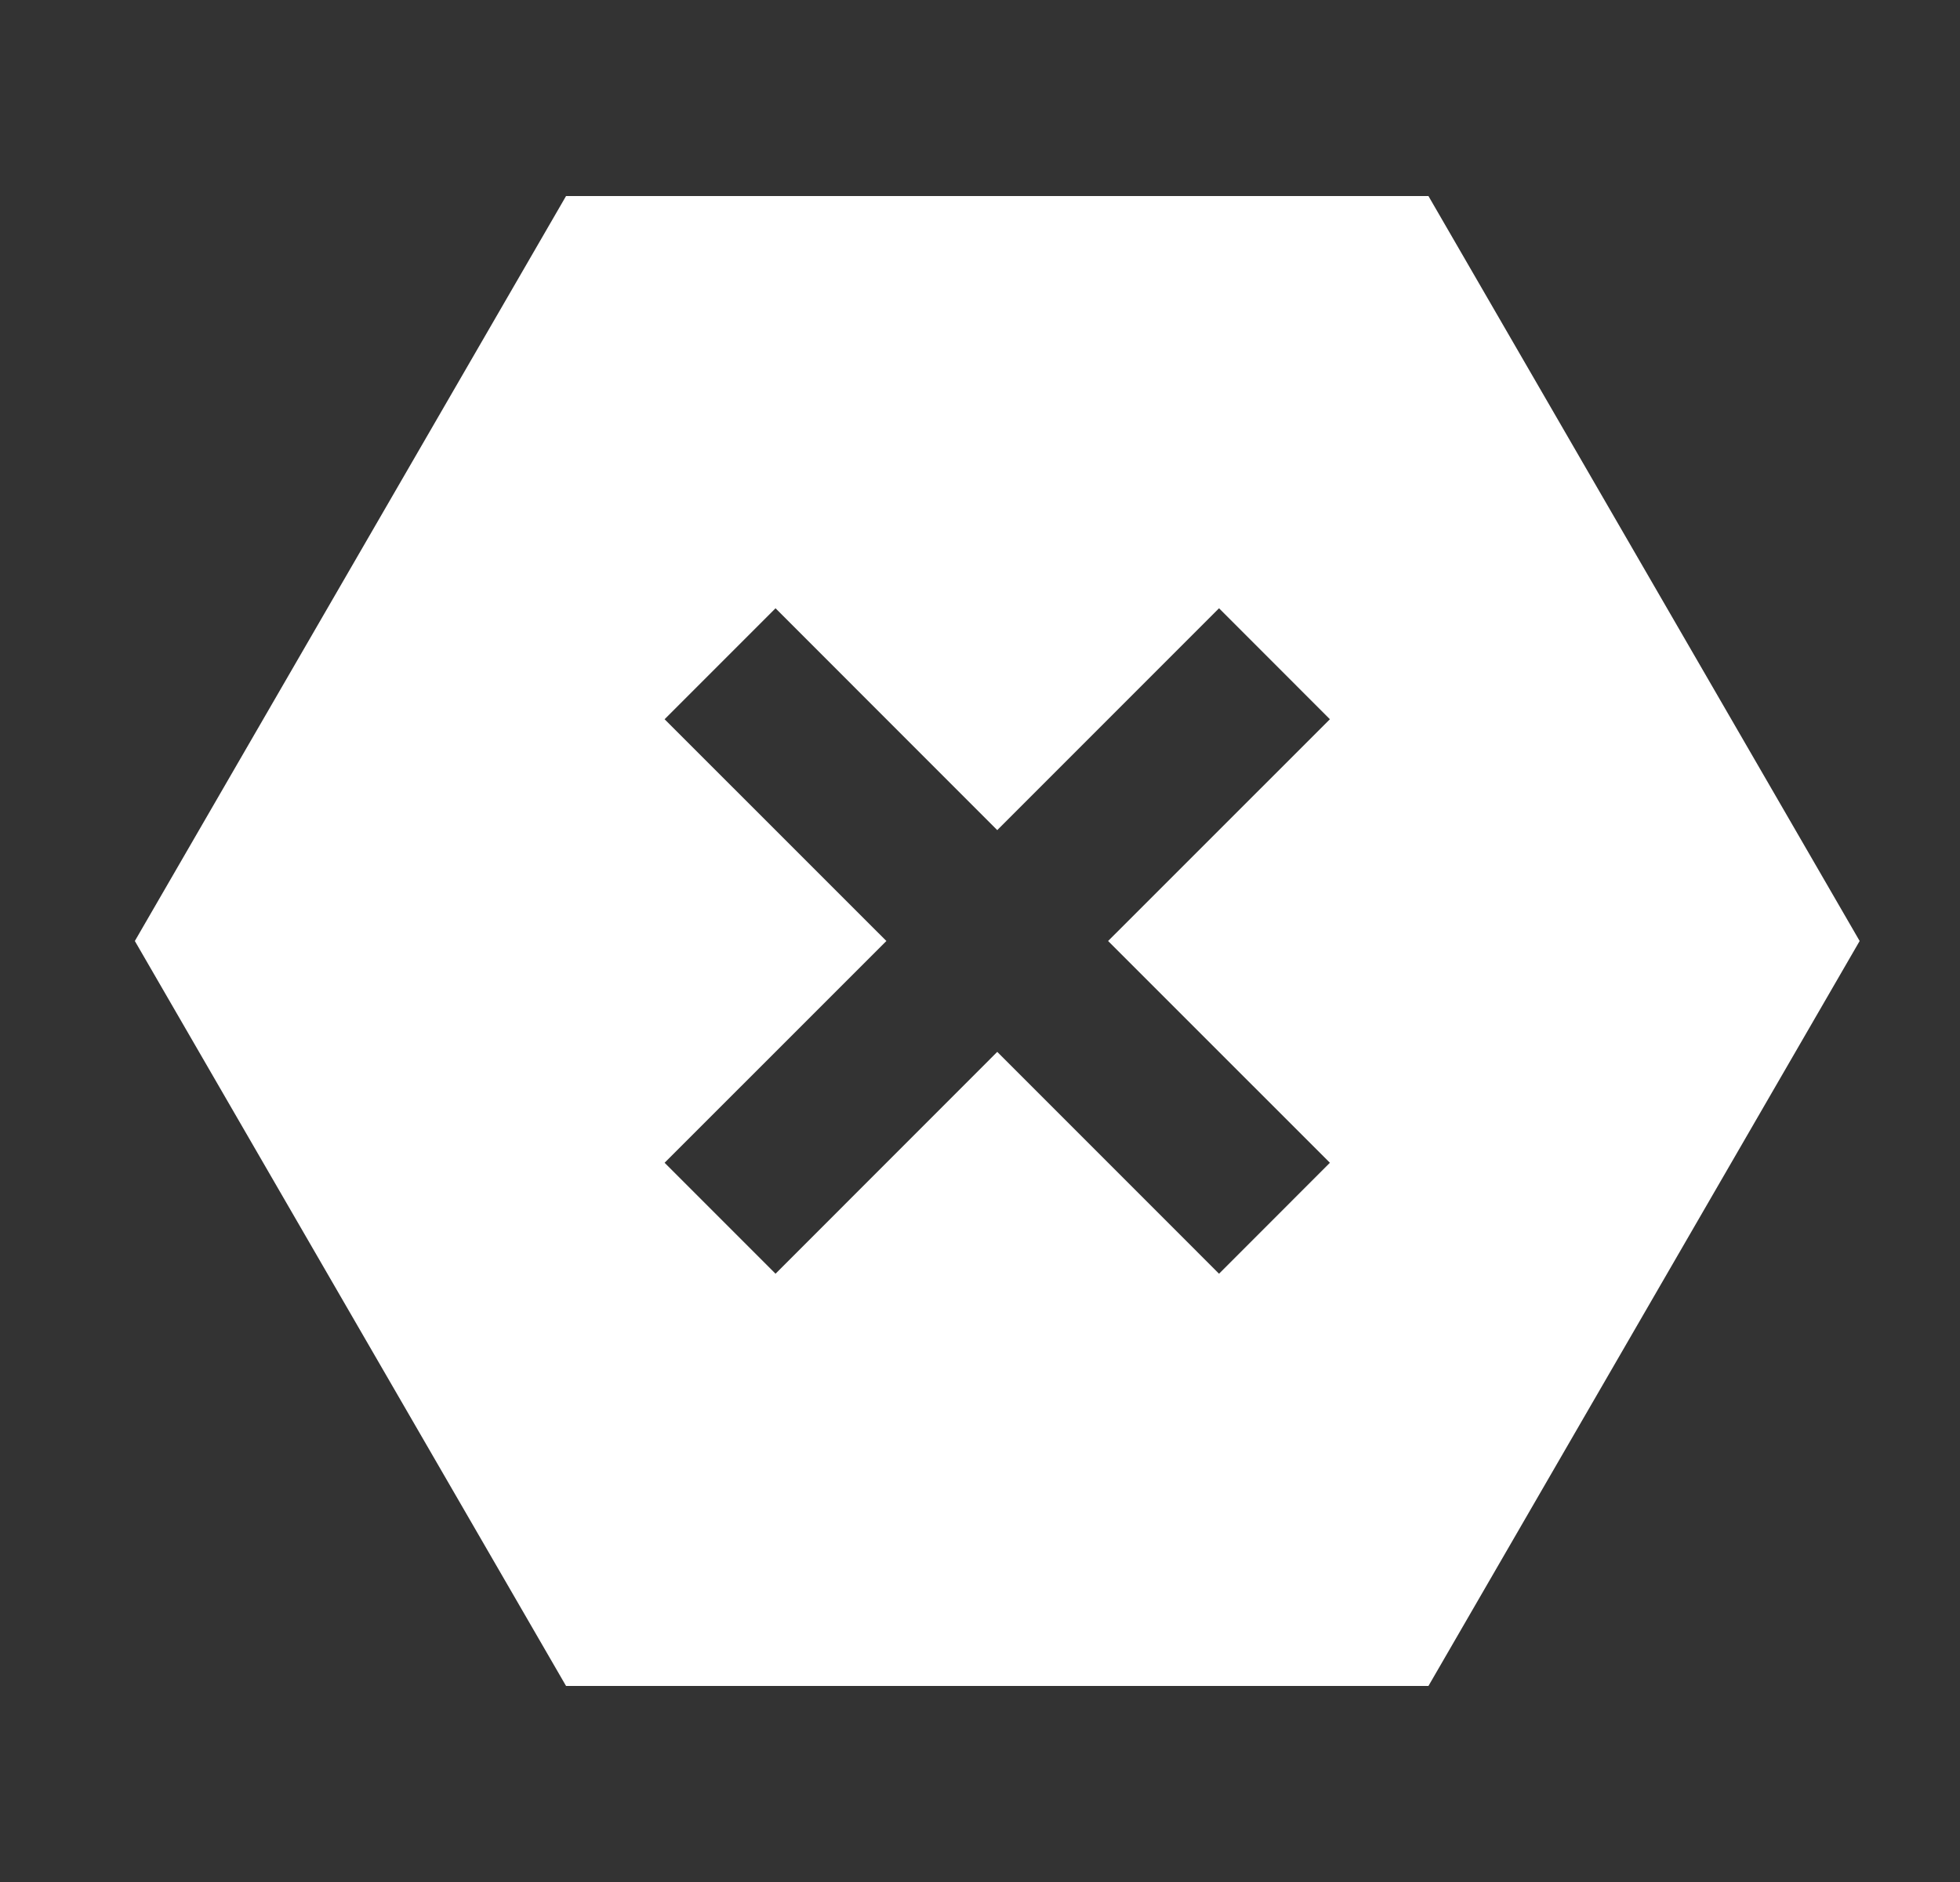 <svg width="25" height="24" viewBox="0 0 25 24" fill="none" xmlns="http://www.w3.org/2000/svg">
<rect x="0" y="0" width="25" height="24" fill="#333333" stroke="none"/>
<g id="&#240;&#159;&#154;&#171; Ne pas changer - Erreur">
<path id="Ic&#195;&#180;ne" fill-rule="evenodd" clip-rule="evenodd" d="M23.72 12L18.22 2.5H7.22L1.72 12L7.22 21.5H18.22L23.72 12ZM15.549 7.757L12.72 10.586L9.892 7.757L8.477 9.172L11.306 12L8.477 14.828L9.892 16.243L12.72 13.414L15.549 16.243L16.963 14.828L14.134 12L16.963 9.172L15.549 7.757Z" fill="white"/>
</g>
</svg>

